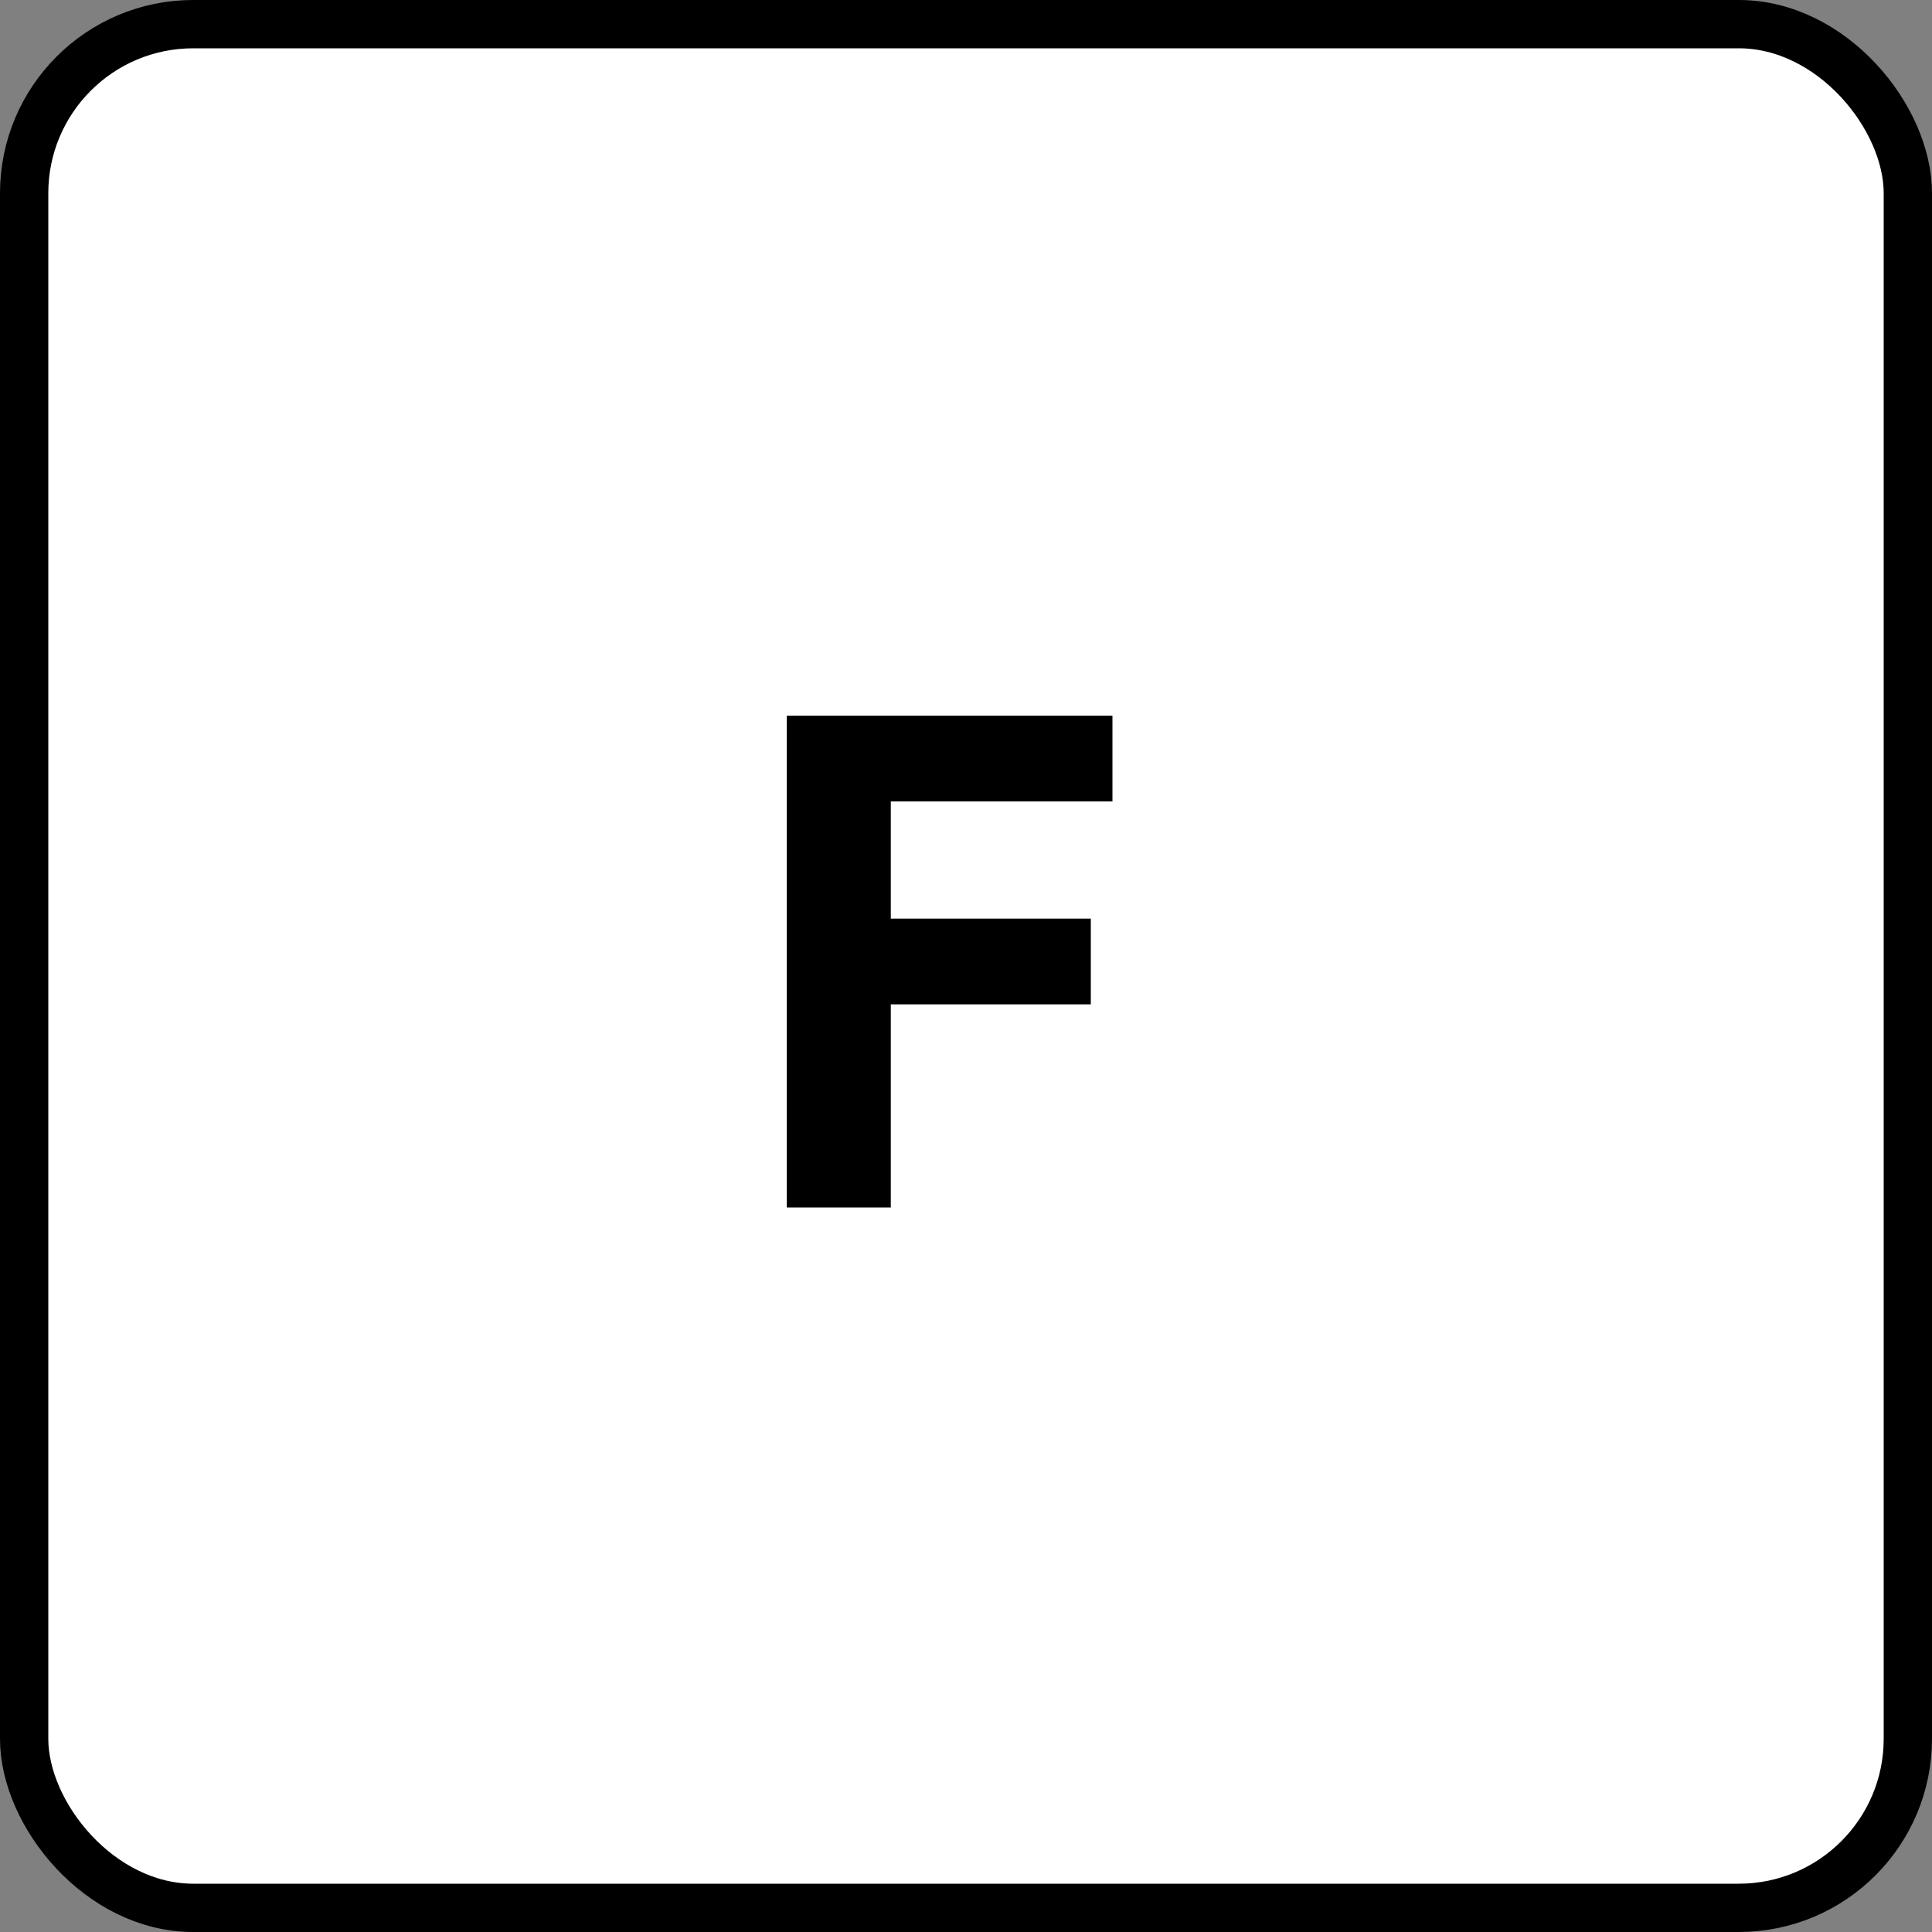 <svg width="40" height="40" viewBox="0 0 40 40" fill="none" xmlns="http://www.w3.org/2000/svg">
<rect x="0" y="0" width="40" height="40" fill="#808080" stroke="none"/>
<rect x="0.5" y="0.5" width="39" height="39" rx="3.5" fill="white" stroke="black"/>
<path d="M16.29 25H18.443V20.794H22.584V19.019H18.443V16.593H23.032V14.818H16.29V25Z" fill="black"/>
</svg>
